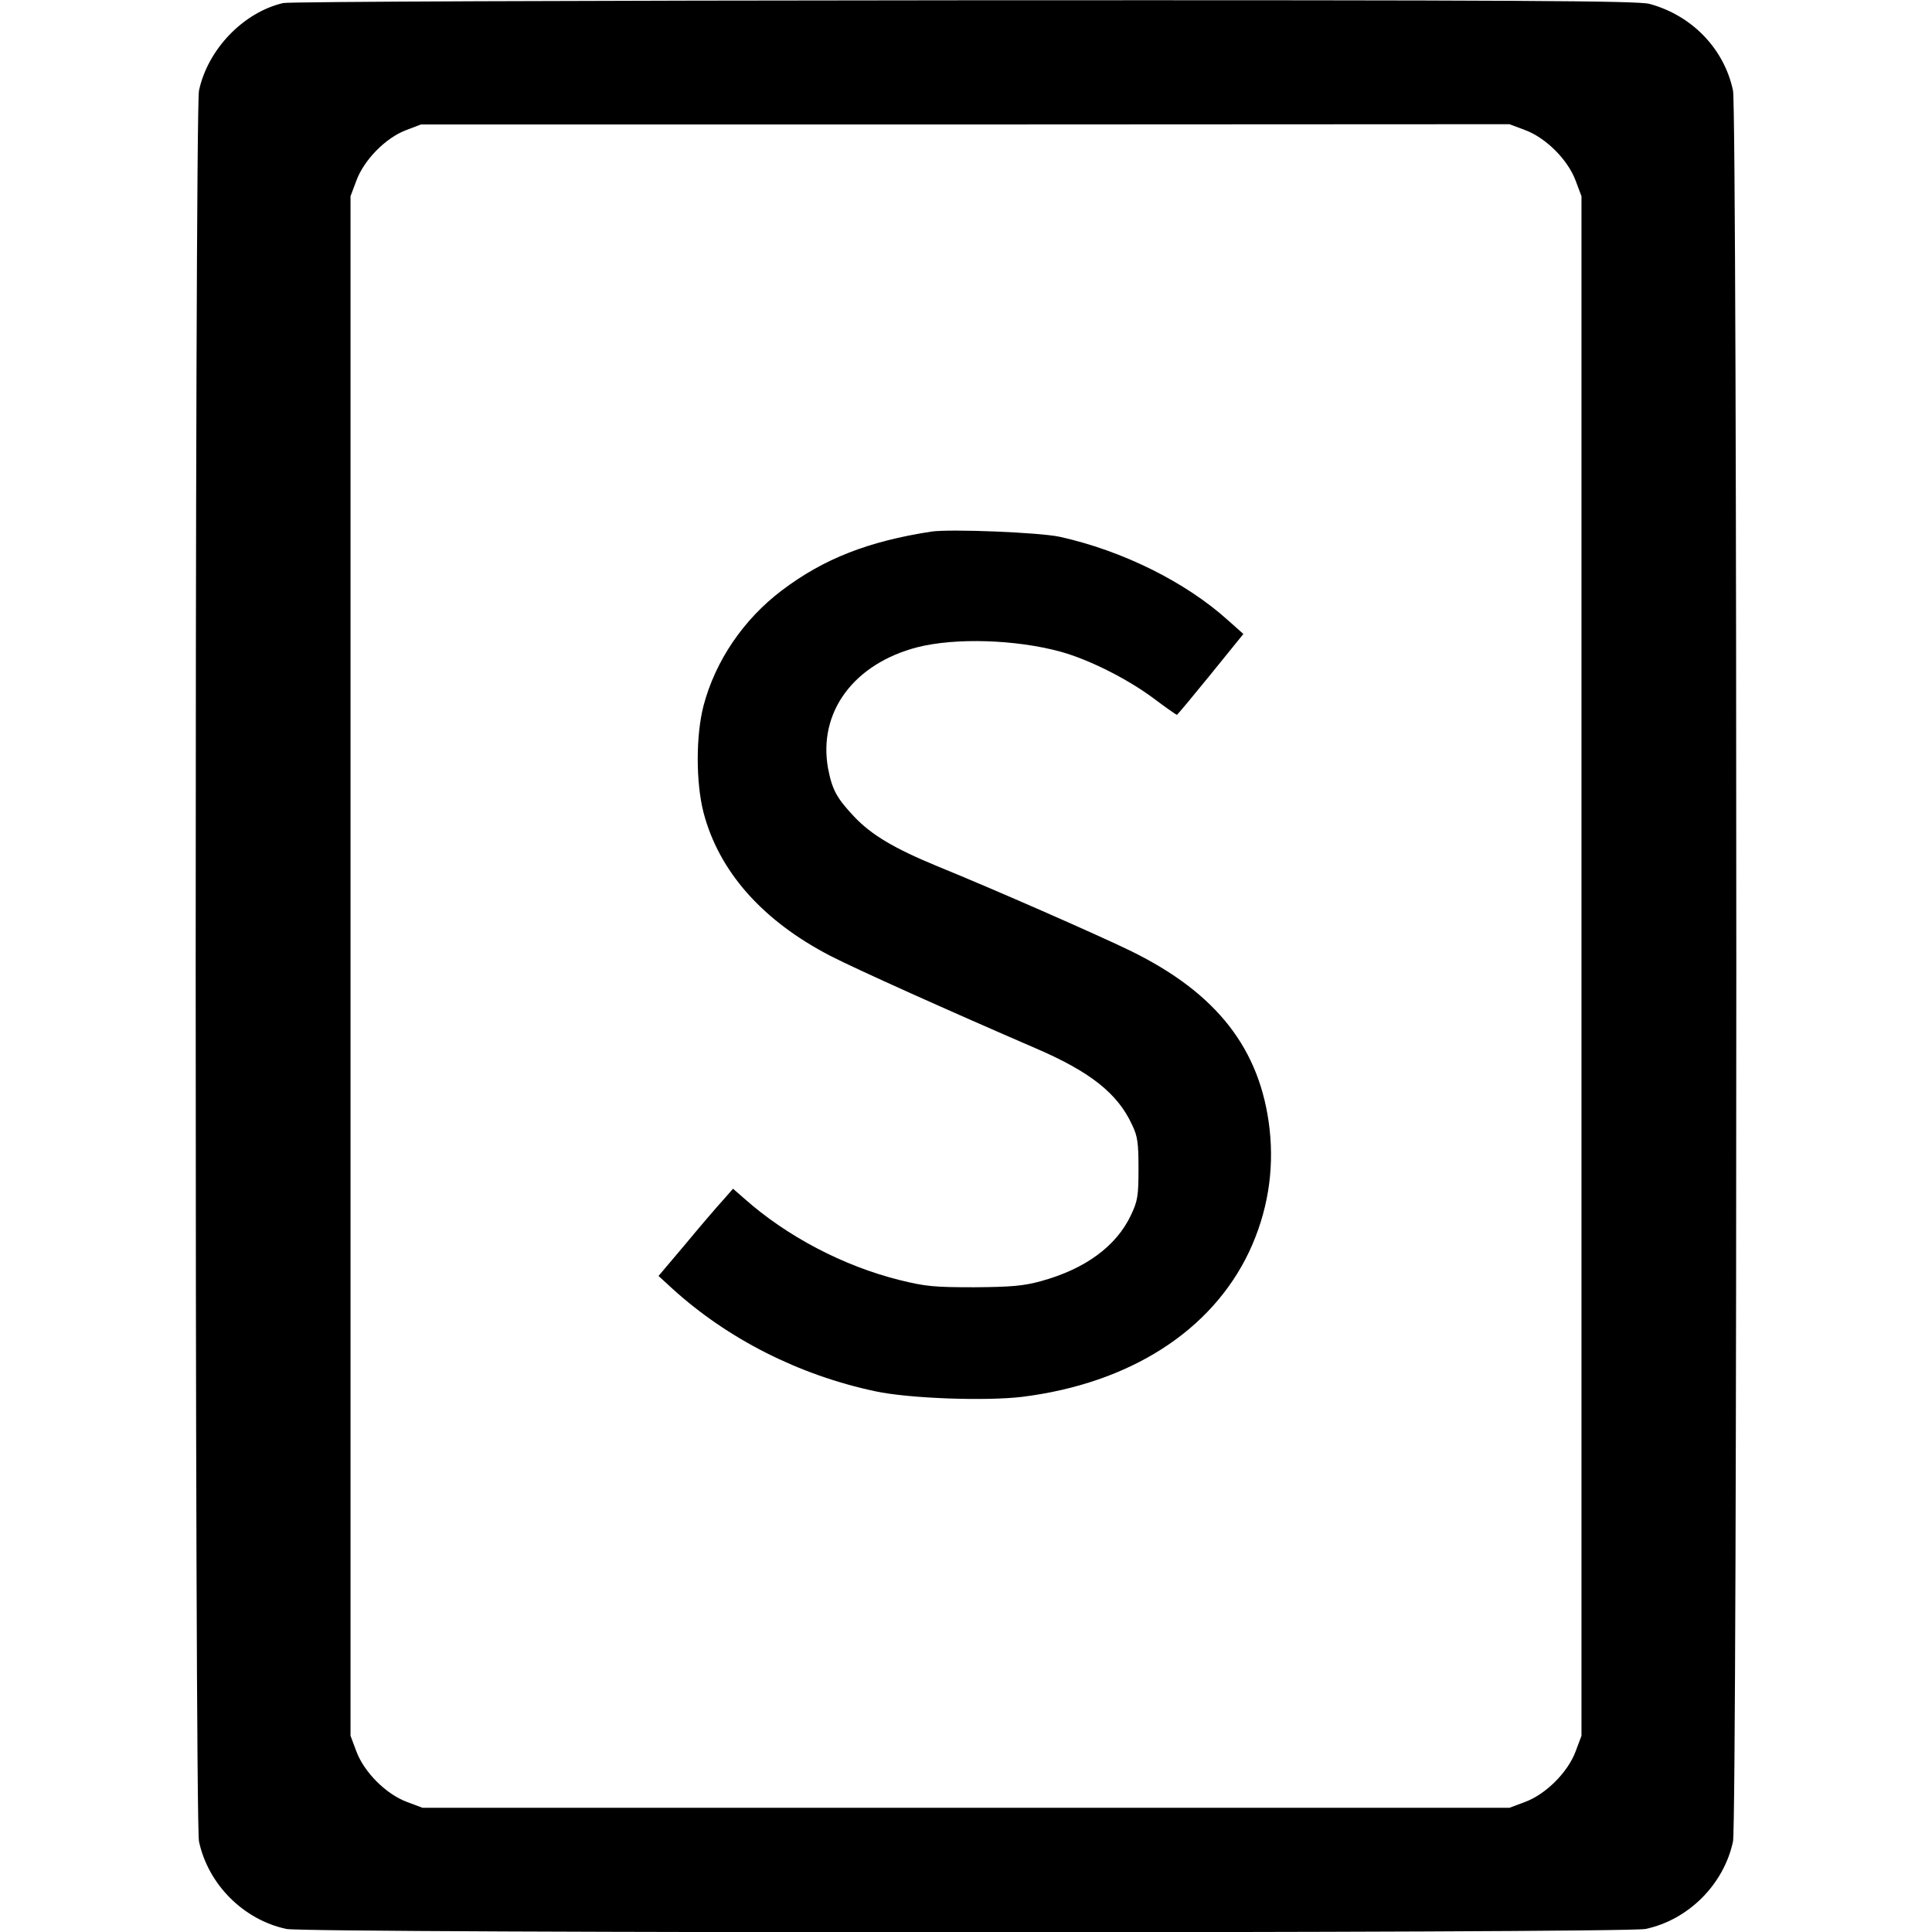 <?xml version="1.0" standalone="no"?>
<!DOCTYPE svg PUBLIC "-//W3C//DTD SVG 20010904//EN"
 "http://www.w3.org/TR/2001/REC-SVG-20010904/DTD/svg10.dtd">
<svg version="1.0" xmlns="http://www.w3.org/2000/svg"
 width="700pt" height="700pt" viewBox="0 0 700 700"
 preserveAspectRatio="xMidYMid meet">
<g transform="translate(0,700) scale(0.1,-0.1)"
fill="#000000" stroke="none">
<path d="M1026 6989 c-145 -34 -273 -168 -305 -317 -16 -75 -16 -6268 0 -6344
33 -155 161 -284 317 -317 75 -16 4849 -16 4924 0 156 33 284 162 317 317 16
76 16 6269 0 6344 -32 152 -150 273 -303 314 -43 11 -452 14 -2481 13 -1424
-1 -2446 -5 -2469 -10z m4499 -460 c76 -28 156 -108 184 -184 l21 -56 0 -2789
0 -2789 -21 -56 c-28 -76 -108 -156 -184 -184 l-56 -21 -1969 0 -1969 0 -56
21 c-76 28 -156 108 -184 184 l-21 56 0 2789 0 2789 21 56 c28 76 106 155 179
183 l55 21 1972 0 1972 1 56 -21z"/>
<path d="M3375 5074 c-228 -35 -390 -98 -542 -213 -139 -105 -241 -255 -284
-418 -28 -108 -28 -278 0 -387 56 -214 214 -392 459 -519 97 -50 434 -201 744
-335 198 -85 298 -164 350 -278 20 -41 23 -66 23 -159 0 -98 -3 -116 -27 -167
-53 -113 -166 -196 -327 -240 -62 -17 -106 -21 -241 -22 -146 0 -177 3 -270
26 -205 51 -410 159 -564 296 l-40 35 -37 -42 c-21 -23 -82 -94 -135 -158
l-98 -116 49 -45 c201 -183 459 -314 737 -373 121 -26 399 -36 532 -20 390 49
686 239 822 526 66 141 91 291 74 444 -33 290 -191 493 -504 646 -117 57 -497
224 -701 307 -155 64 -238 113 -301 180 -63 67 -79 97 -94 175 -36 203 93 378
324 438 138 35 356 28 518 -16 102 -28 240 -97 336 -168 45 -34 84 -61 86 -61
2 0 57 66 122 146 l119 147 -55 49 c-155 140 -384 253 -610 303 -73 16 -396
29 -465 19z"/>
</g>
</svg>
